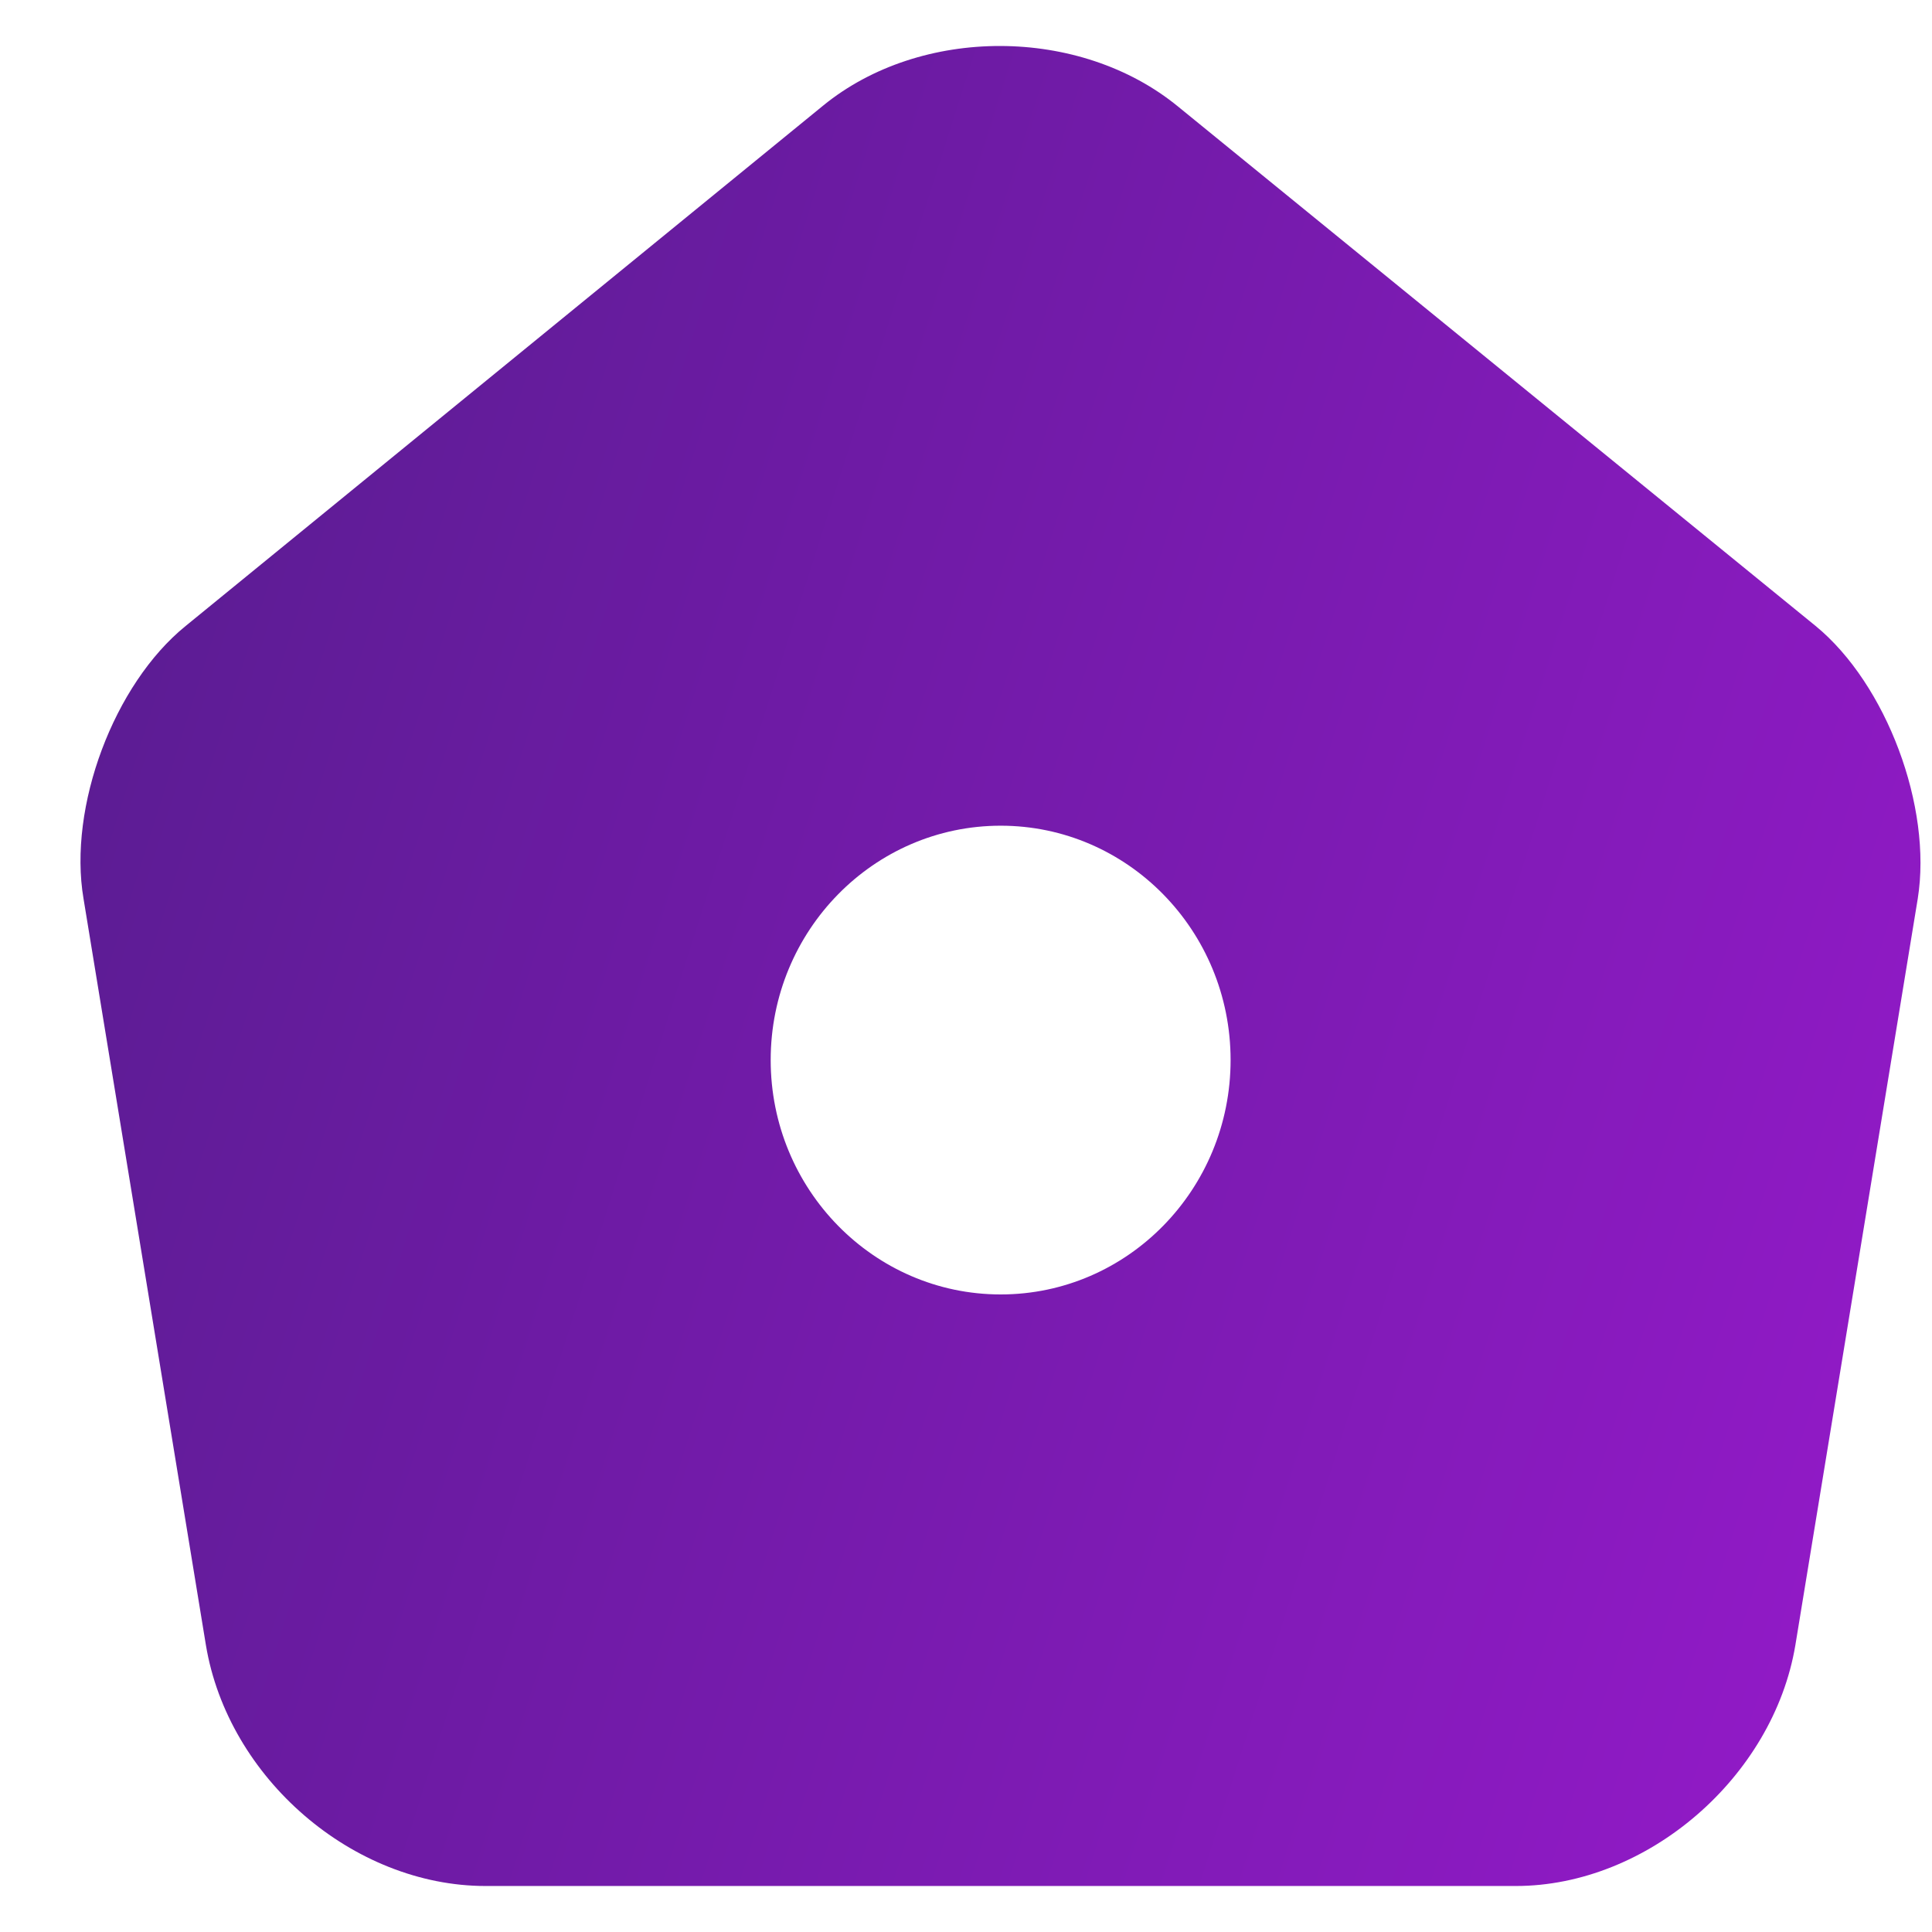 <svg width="21" height="21" viewBox="0 0 21 21" fill="none" xmlns="http://www.w3.org/2000/svg">
<path id="Vector" d="M19.735 6.804L12.806 1.159C11.737 0.282 10.007 0.282 8.947 1.148L2.018 6.804C1.238 7.436 0.738 8.771 0.908 9.769L2.238 17.881C2.478 19.328 3.838 20.5 5.278 20.5H16.476C17.906 20.5 19.275 19.318 19.515 17.881L20.845 9.769C21.005 8.771 20.505 7.436 19.735 6.804ZM10.877 14.07C9.497 14.07 8.377 12.928 8.377 11.522C8.377 10.116 9.497 8.975 10.877 8.975C12.257 8.975 13.376 10.116 13.376 11.522C13.376 12.928 12.257 14.07 10.877 14.07Z" fill="url(#paint0_linear_14015_12123)"/>
<defs>
<linearGradient id="paint0_linear_14015_12123" x1="1.675" y1="1.685" x2="25.201" y2="9.152" gradientUnits="userSpaceOnUse">
<stop stop-color="#591C91"/>
<stop offset="1" stop-color="#971ACC"/>
</linearGradient>
</defs>
</svg>
